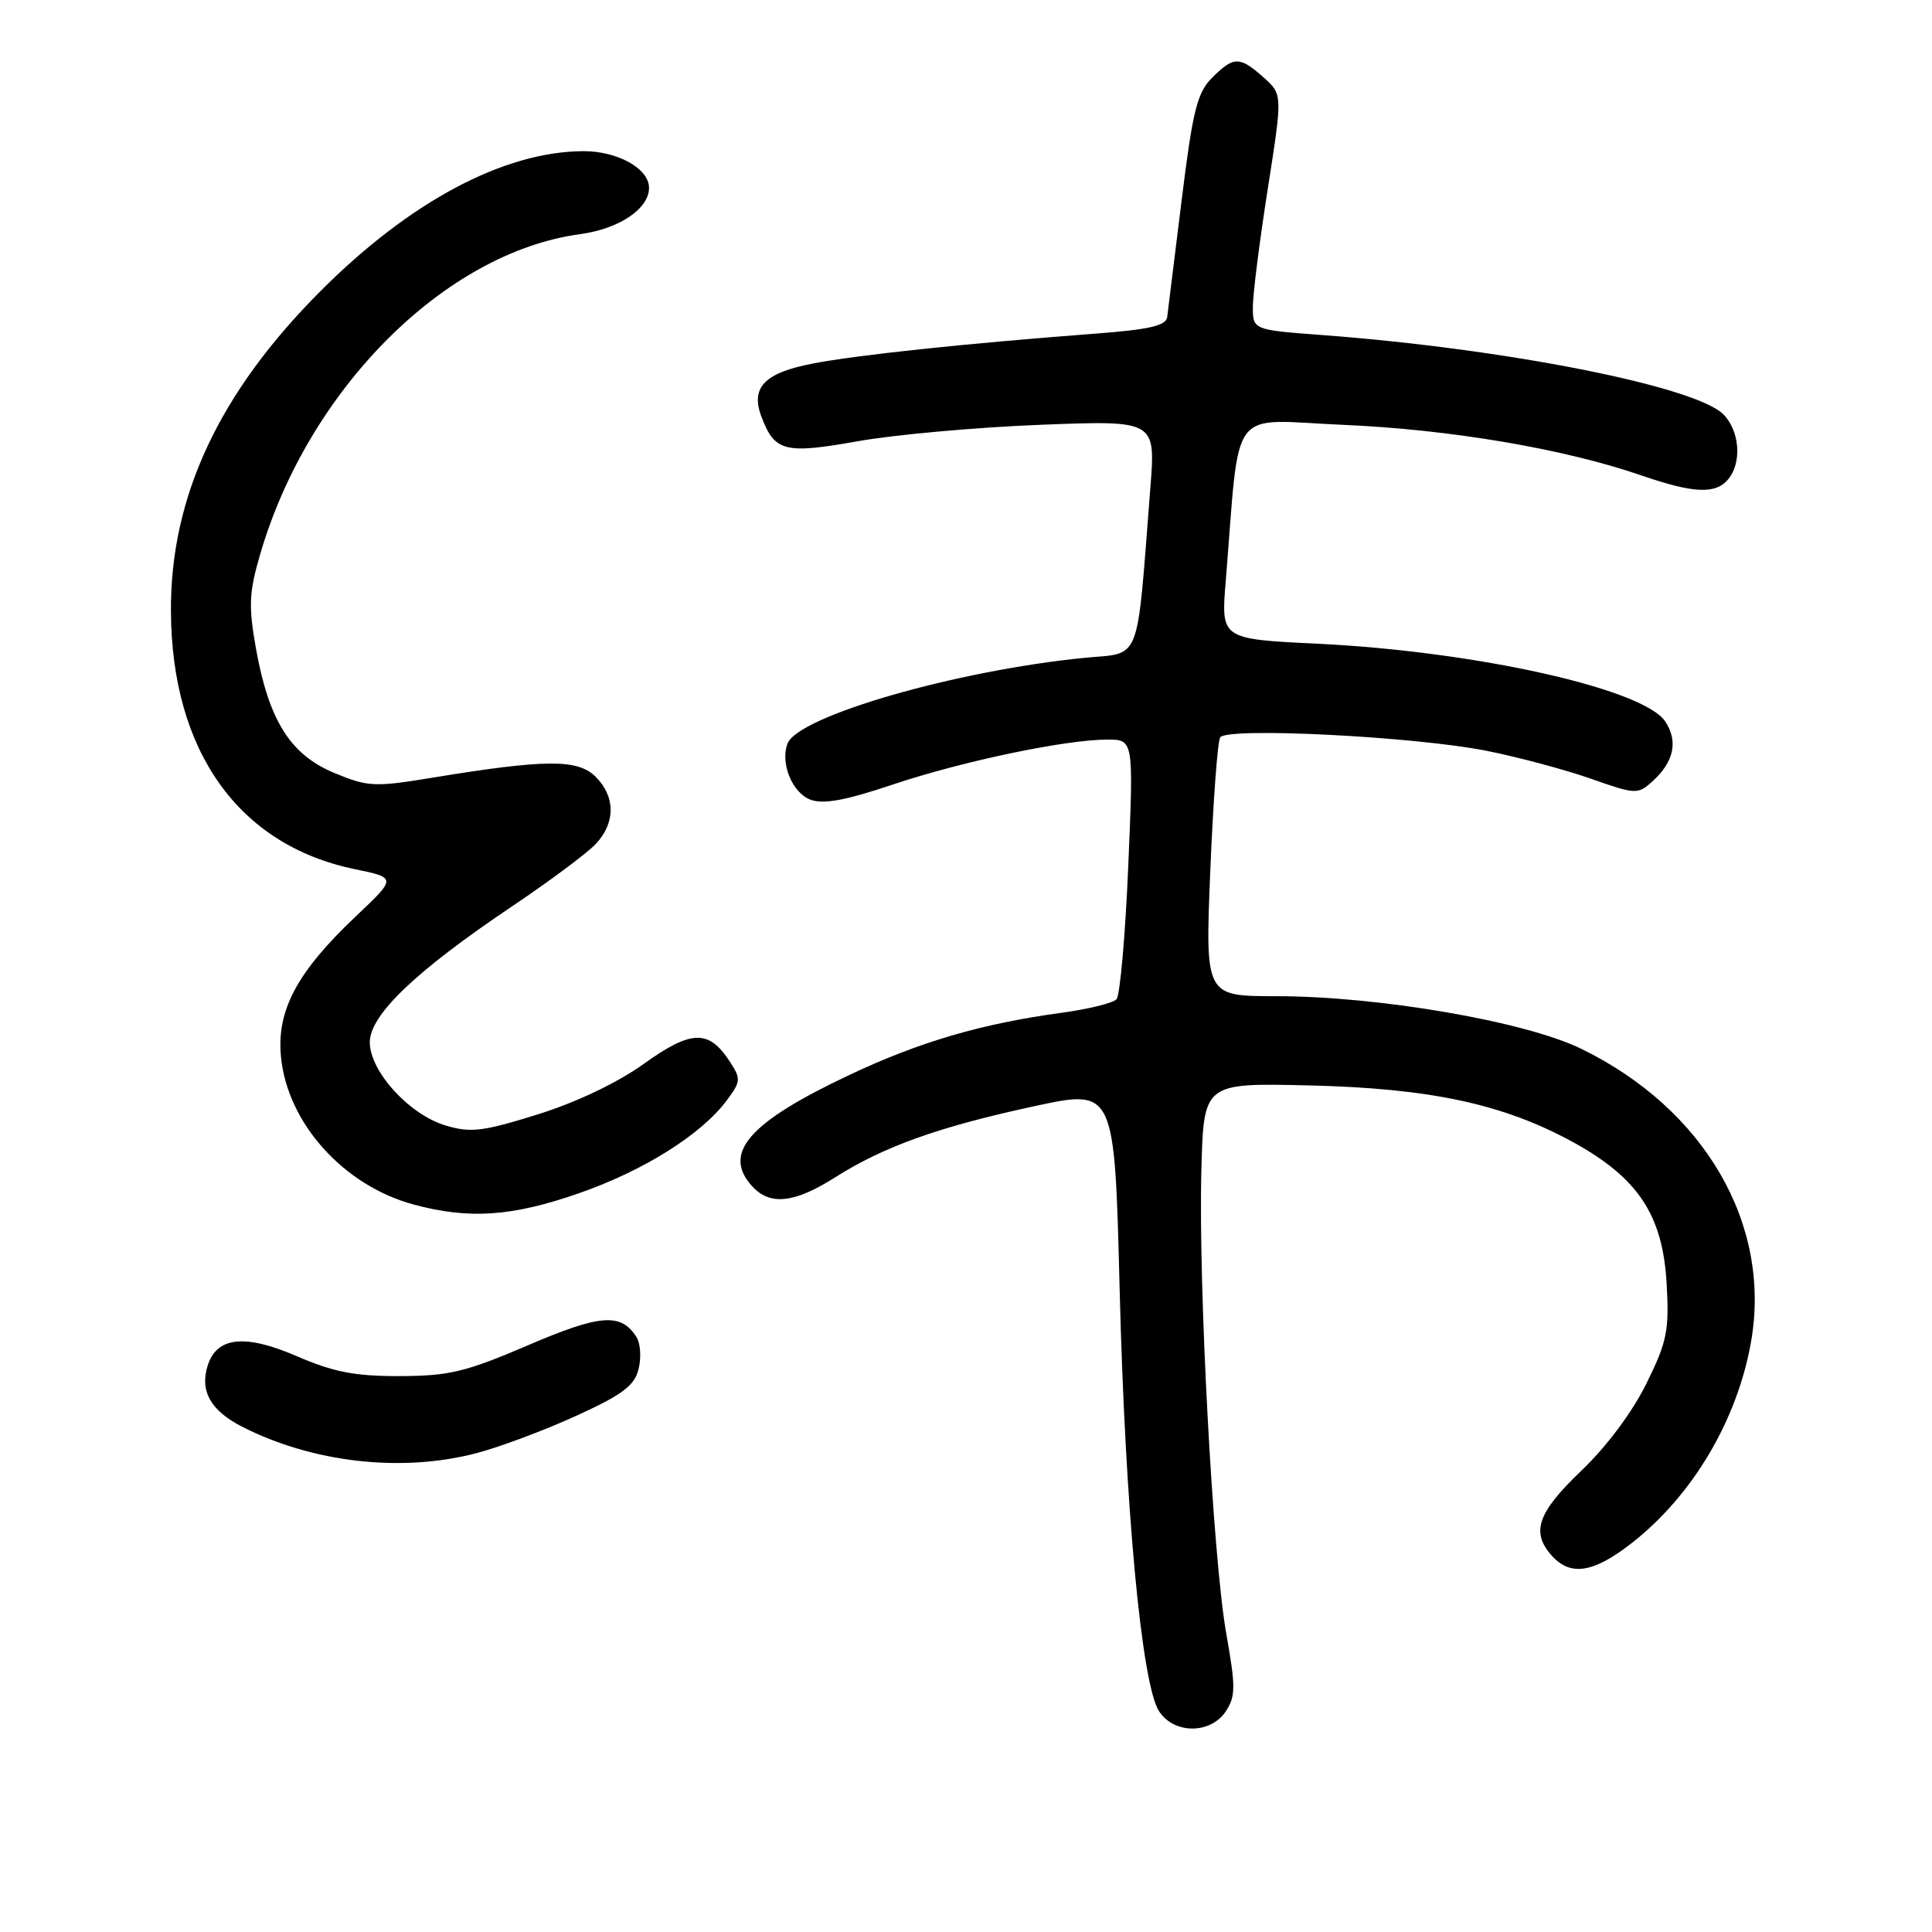 <?xml version="1.0" encoding="UTF-8" standalone="no"?>
<!DOCTYPE svg PUBLIC "-//W3C//DTD SVG 1.1//EN" "http://www.w3.org/Graphics/SVG/1.1/DTD/svg11.dtd" >
<svg xmlns="http://www.w3.org/2000/svg" xmlns:xlink="http://www.w3.org/1999/xlink" version="1.1" viewBox="0 0 256 256">
 <g >
 <path fill="currentColor"
d=" M 162.44 226.74 C 163.73 224.76 163.74 223.49 162.49 216.49 C 160.72 206.51 158.77 170.32 159.19 155.00 C 159.50 143.50 159.50 143.50 173.37 143.82 C 189.51 144.20 199.16 146.27 208.42 151.33 C 217.06 156.07 220.32 160.99 220.84 170.09 C 221.19 176.33 220.90 177.77 218.15 183.34 C 216.30 187.10 212.87 191.70 209.54 194.87 C 203.71 200.44 202.82 203.03 205.65 206.17 C 208.12 208.89 211.15 208.41 216.17 204.50 C 224.27 198.19 230.22 188.15 232.03 177.75 C 234.74 162.20 225.87 146.93 209.50 138.96 C 202.09 135.34 182.67 132.00 169.09 132.00 C 159.69 132.00 159.69 132.00 160.37 115.36 C 160.75 106.21 161.33 98.27 161.68 97.71 C 162.53 96.33 187.39 97.58 197.00 99.49 C 201.12 100.31 207.30 101.96 210.73 103.16 C 216.74 105.28 217.02 105.29 218.95 103.54 C 221.80 100.96 222.39 98.25 220.67 95.62 C 217.84 91.29 195.68 86.33 174.65 85.30 C 161.79 84.68 161.79 84.68 162.41 77.09 C 164.35 53.28 162.61 55.63 177.89 56.29 C 192.05 56.89 207.19 59.45 217.41 62.97 C 224.44 65.39 227.32 65.52 229.00 63.50 C 230.84 61.28 230.52 57.08 228.35 54.90 C 224.63 51.18 199.51 46.22 175.25 44.40 C 166.00 43.71 166.00 43.71 166.01 40.61 C 166.02 38.90 166.91 31.88 167.99 25.00 C 169.95 12.50 169.95 12.50 167.42 10.25 C 164.25 7.43 163.47 7.44 160.60 10.31 C 158.63 12.28 158.04 14.65 156.57 26.56 C 155.63 34.23 154.77 41.17 154.66 42.00 C 154.52 43.16 152.30 43.67 144.99 44.22 C 128.01 45.51 113.62 47.03 107.71 48.17 C 101.29 49.40 99.42 51.34 100.90 55.23 C 102.65 59.85 103.99 60.19 113.63 58.47 C 118.51 57.60 129.39 56.62 137.81 56.29 C 153.13 55.69 153.13 55.69 152.43 64.60 C 150.57 88.39 151.33 86.42 143.67 87.17 C 126.63 88.86 105.75 94.89 104.35 98.53 C 103.36 101.10 104.97 105.04 107.38 105.96 C 109.09 106.60 111.99 106.07 118.20 103.99 C 127.45 100.88 141.17 98.00 146.72 98.00 C 150.21 98.00 150.21 98.00 149.50 114.75 C 149.11 123.96 148.41 131.91 147.94 132.41 C 147.46 132.91 144.25 133.71 140.79 134.18 C 130.05 135.64 121.85 138.04 112.50 142.46 C 99.23 148.72 95.68 152.78 99.65 157.17 C 102.02 159.78 105.24 159.44 110.67 156.00 C 117.10 151.92 124.39 149.31 137.04 146.58 C 147.69 144.28 147.69 144.28 148.36 170.89 C 149.09 199.89 151.27 223.19 153.58 226.75 C 155.57 229.81 160.43 229.80 162.44 226.74 Z  M 63.10 192.56 C 66.13 191.77 72.06 189.56 76.27 187.64 C 82.46 184.82 84.06 183.63 84.61 181.42 C 84.99 179.92 84.87 178.02 84.35 177.19 C 82.29 173.93 79.57 174.13 69.95 178.26 C 61.75 181.78 59.51 182.32 53.00 182.34 C 47.04 182.36 44.23 181.82 39.30 179.69 C 32.45 176.73 28.73 177.13 27.52 180.94 C 26.45 184.32 27.91 186.91 32.07 189.04 C 41.43 193.81 53.18 195.15 63.10 192.56 Z  M 76.69 158.12 C 85.30 155.13 92.93 150.33 96.30 145.81 C 98.18 143.28 98.20 142.96 96.68 140.63 C 93.90 136.39 91.61 136.45 85.30 140.97 C 81.78 143.49 76.38 146.06 71.23 147.67 C 63.96 149.94 62.37 150.13 59.03 149.13 C 54.21 147.68 49.00 141.95 49.00 138.10 C 49.00 134.50 55.05 128.71 67.71 120.19 C 72.78 116.79 77.84 113.02 78.96 111.81 C 81.58 109.00 81.56 105.56 78.92 102.92 C 76.56 100.56 72.28 100.59 57.28 103.05 C 49.62 104.31 48.75 104.27 44.30 102.42 C 38.48 100.01 35.63 95.48 33.92 85.96 C 32.92 80.32 32.99 78.54 34.46 73.49 C 40.82 51.61 58.94 33.46 76.84 31.03 C 82.04 30.33 86.00 27.67 86.00 24.89 C 86.00 22.33 81.81 20.00 77.25 20.03 C 66.73 20.10 54.33 26.70 42.52 38.52 C 29.04 52.00 22.56 65.83 22.65 81.00 C 22.74 99.53 31.61 111.98 46.98 115.16 C 52.55 116.31 52.55 116.31 47.18 121.39 C 39.35 128.79 36.64 133.88 37.23 140.02 C 38.07 148.81 45.52 157.10 54.82 159.61 C 62.18 161.59 67.84 161.20 76.69 158.12 Z "/>
</g>
</svg>